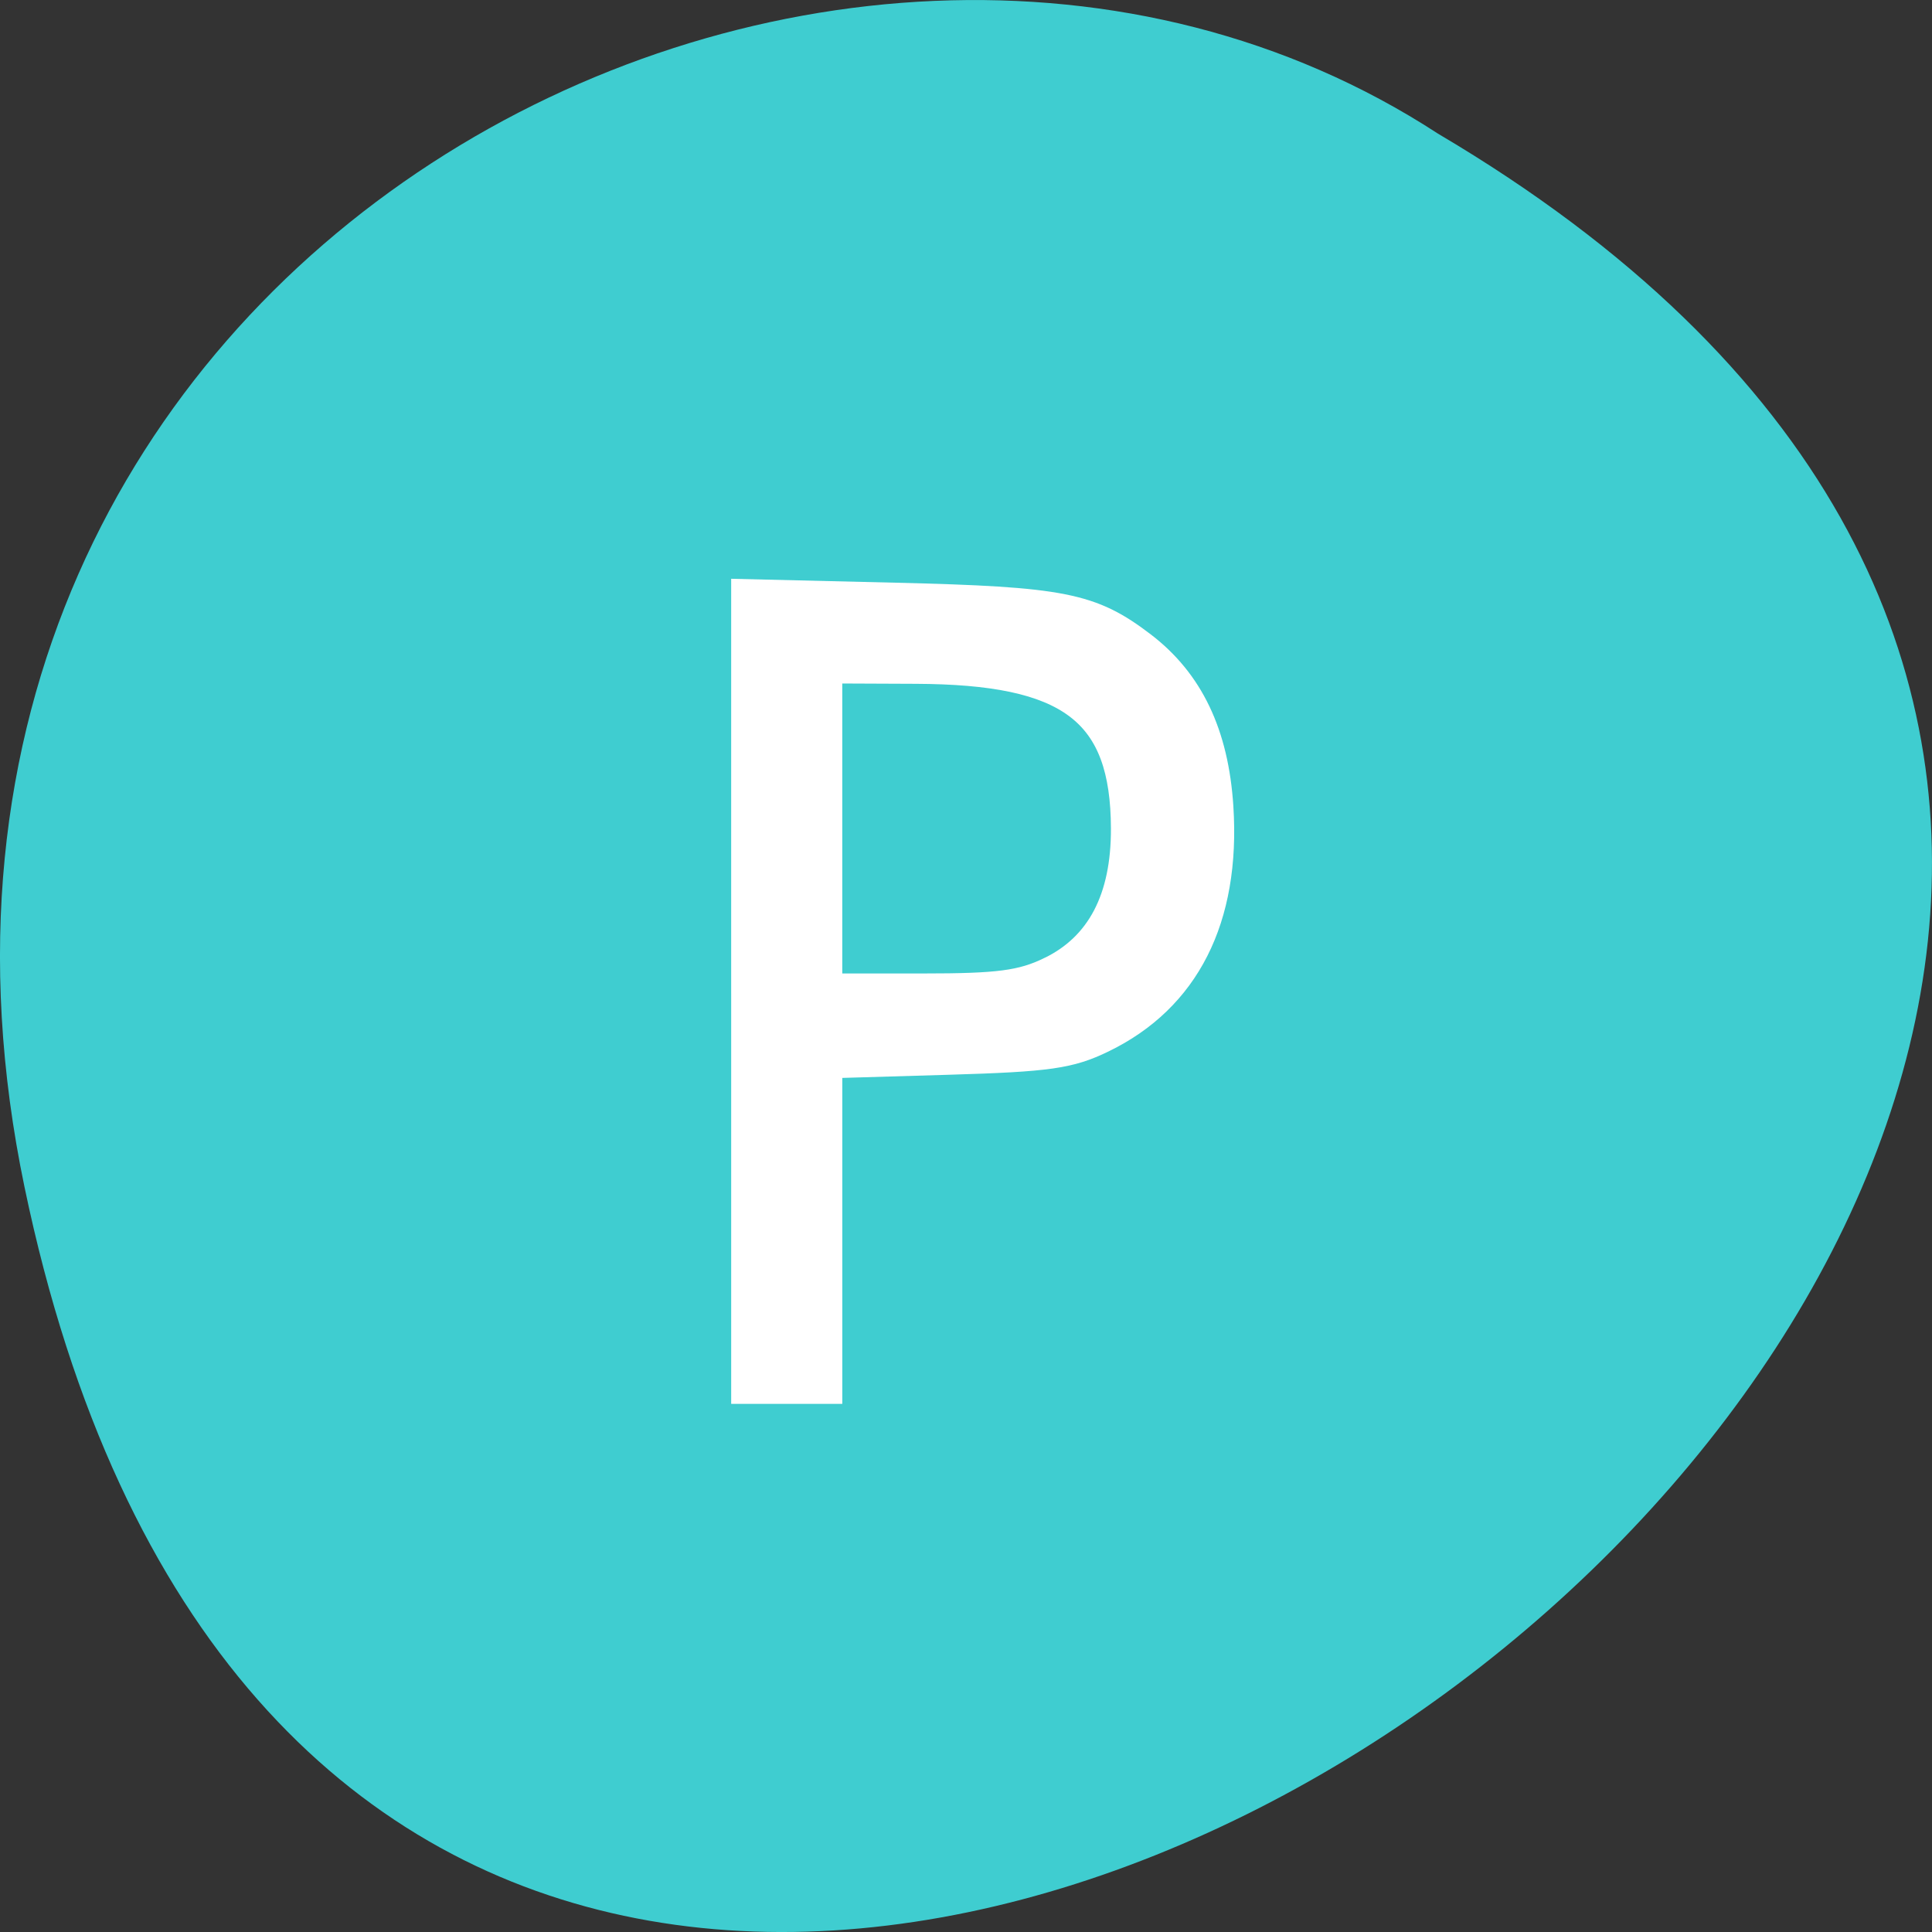<svg xmlns="http://www.w3.org/2000/svg" viewBox="0 0 256 256"><rect x="0" y="0" width="256" height="256" fill="#333333" stroke="none"/><path d="m 3.25 953.66 c 49.981 239.91 393.86 -17.642 187.29 -139.59 -80.25 -52.27 -213 16.2 -187.29 139.59 z" fill="#3fcdd0" color="#000" transform="translate(0 -796.36)"/><path d="m 98.28 131.37 v -53.25 l 20.339 0.486 c 22.2 0.531 26.13 1.31 32.998 6.55 6.404 4.884 9.787 11.953 10.417 21.764 0.957 14.918 -4.506 25.705 -15.785 31.16 -4.406 2.133 -7.277 2.543 -20.578 2.937 l -15.458 0.458 v 21.574 v 21.574 h -5.966 h -5.966 v -53.25 z m 40.678 -3.153 c 6.451 -3.123 9.673 -9.284 9.642 -18.441 -0.051 -15.242 -6.992 -20.476 -27.27 -20.563 l -11.12 -0.048 v 20.61 v 20.61 h 12.13 c 9.915 0 12.951 -0.396 16.614 -2.17 z" fill="#fff" stroke="#fff" stroke-width="2.791" stroke-miterlimit="5.4"/></svg>